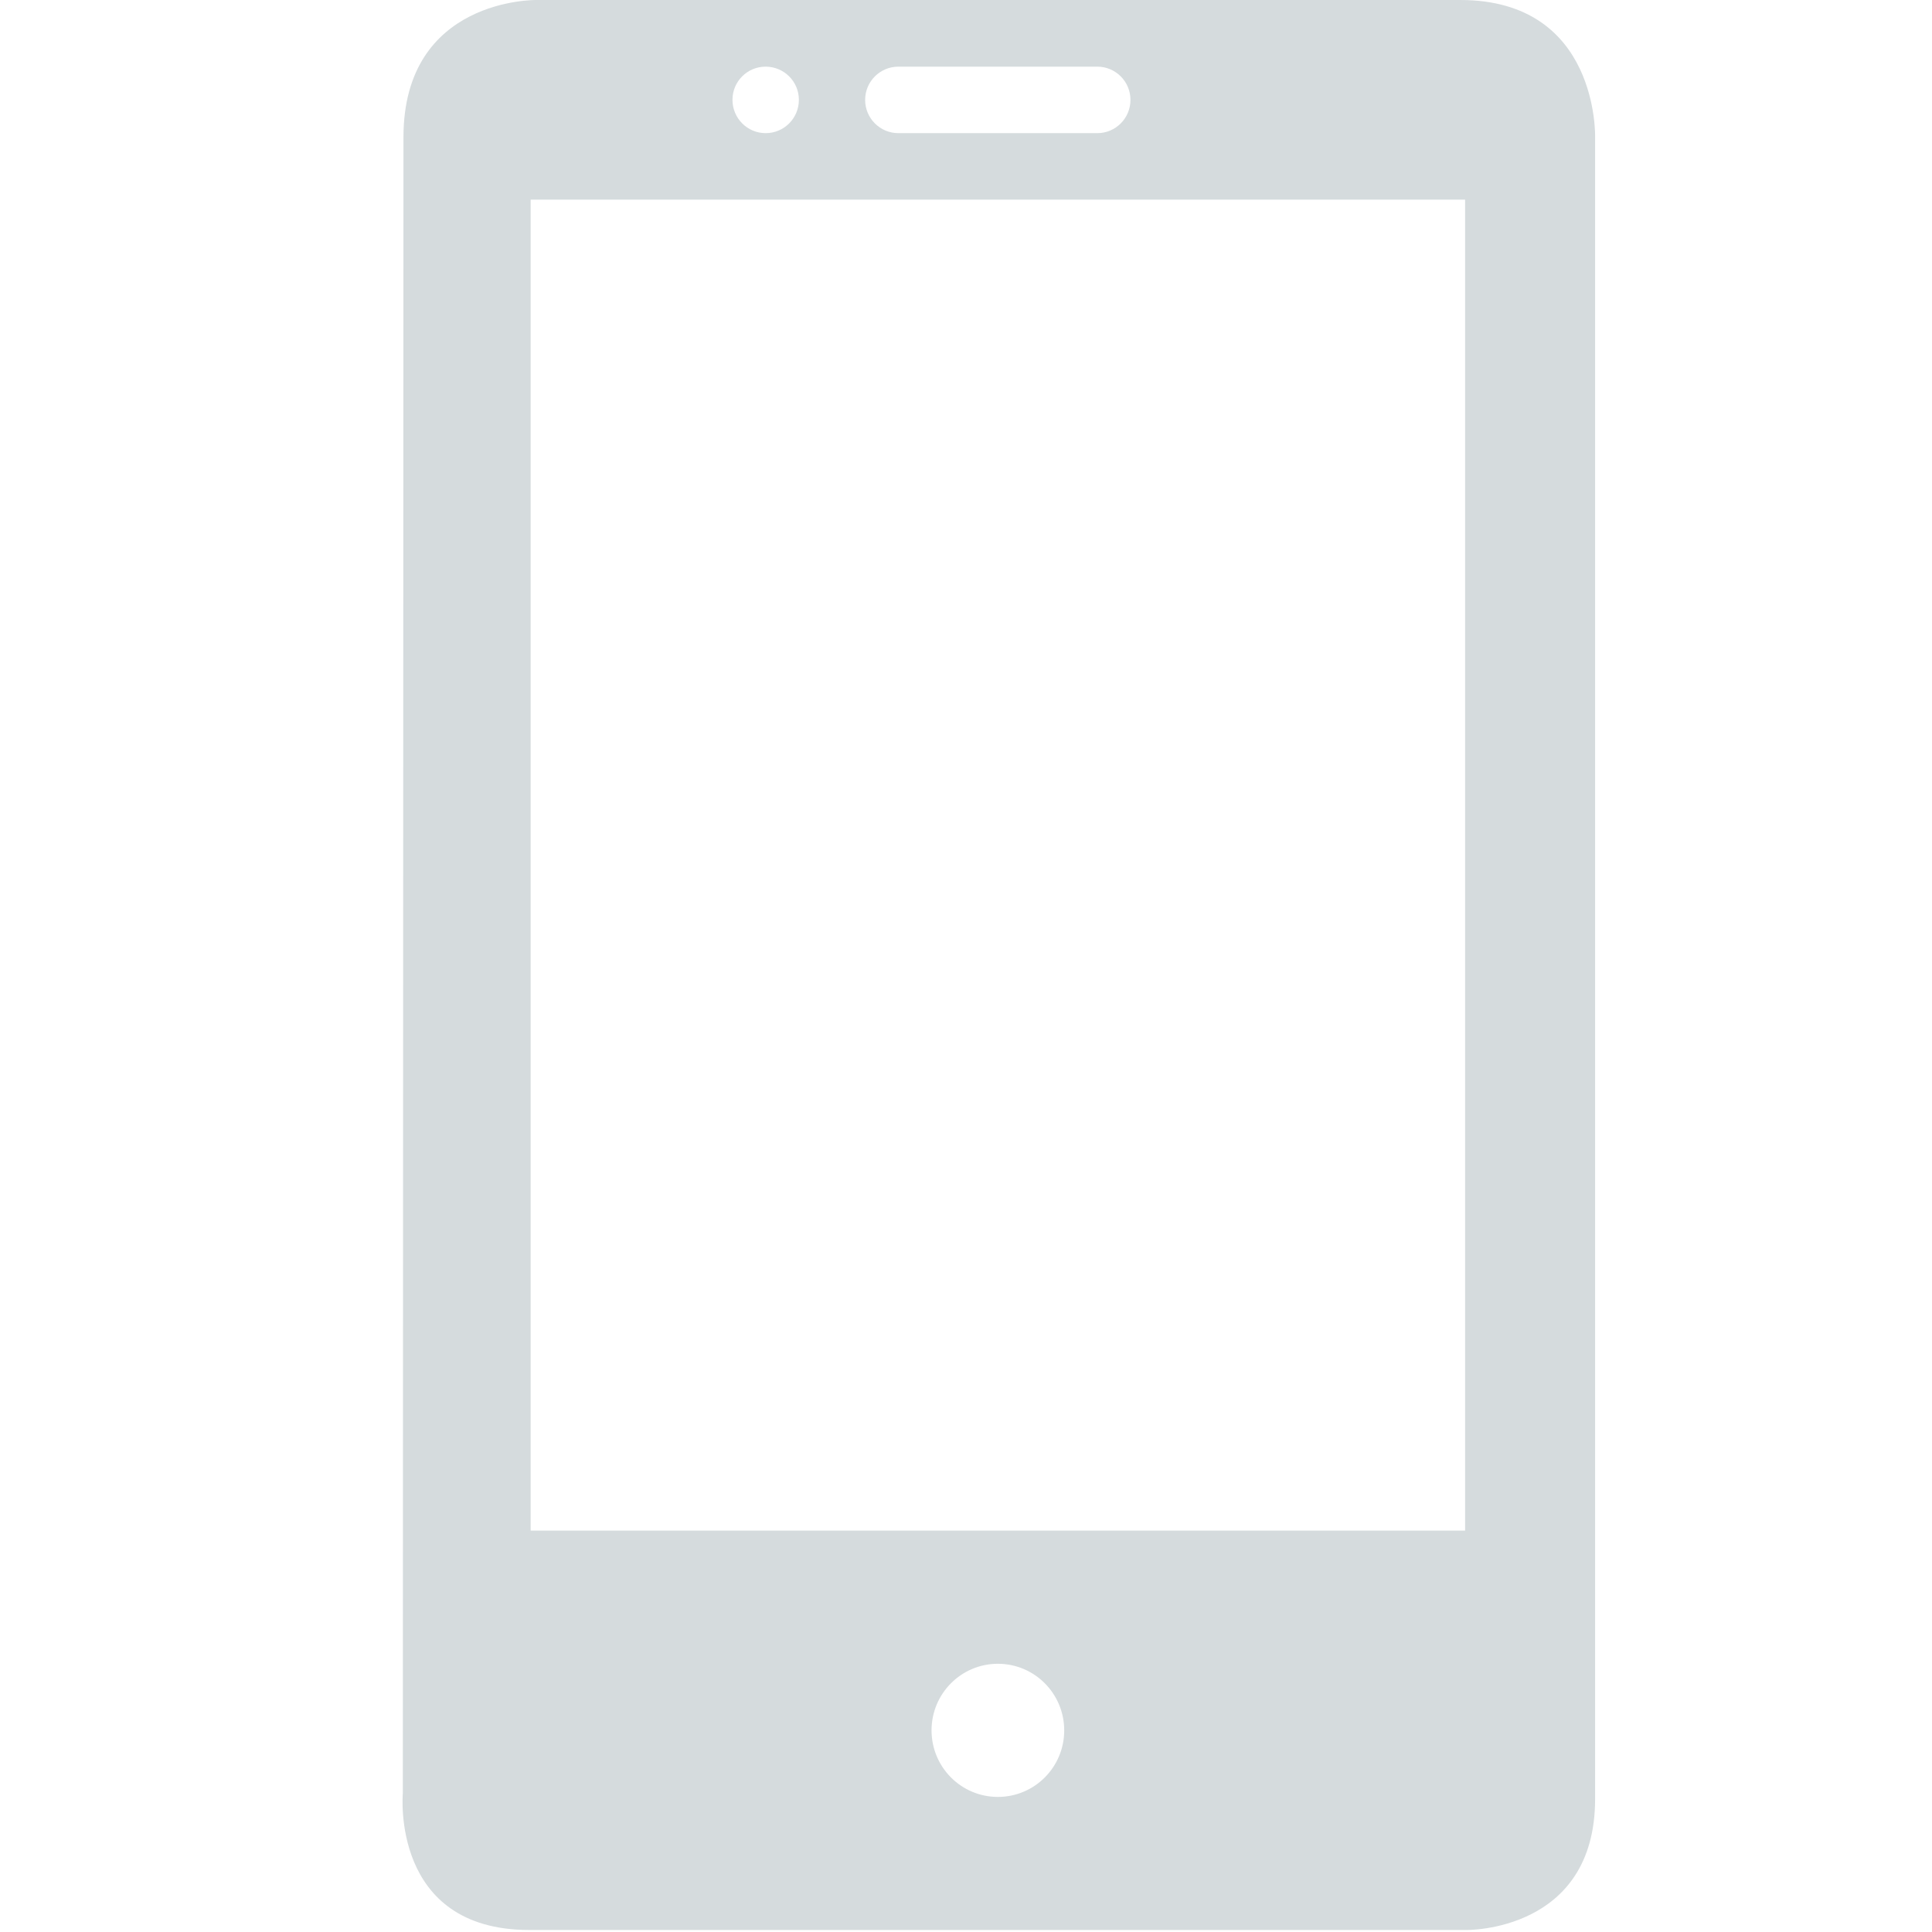 <?xml version="1.0" encoding="UTF-8"?>
<svg width="24px" height="24px" viewBox="0 0 24 24" version="1.1" xmlns="http://www.w3.org/2000/svg" xmlns:xlink="http://www.w3.org/1999/xlink">
    <!-- Generator: Sketch 50.2 (55047) - http://www.bohemiancoding.com/sketch -->
    <title>my_login_mobile_ic</title>
    <desc>Created with Sketch.</desc>
    <defs></defs>
    <g id="Page-1" stroke="none" stroke-width="1" fill="none" fill-rule="evenodd">
        <g id="P1登录页面" transform="translate(-20, -181)" fill="#D5DBDD" fill-rule="nonzero">
            <g id="Group-10" transform="translate(20, 181)">
                <g id="Group-9">
                    <g id="手机" transform="translate(5, 0)">
                        <path d="M13.14,2.27070152e-05 L1.661,2.27070152e-05 C1.661,2.27070152e-05 0.012,-0.026 0.012,1.705 L0.004,22.278 C0.004,22.278 -0.151,23.975 1.575,23.975 L13.217,23.975 C13.217,23.975 14.815,24.001 14.815,22.347 L14.815,1.706 C14.815,1.706 14.865,0 13.14,0 L13.14,2.27070152e-05 Z M6.16,0.828 L8.631,0.828 C8.859,0.828 9.043,1.013 9.043,1.241 L9.043,1.241 C9.043,1.469 8.859,1.654 8.631,1.654 L6.16,1.654 C5.932,1.654 5.747,1.469 5.747,1.241 L5.747,1.241 C5.747,1.013 5.932,0.828 6.16,0.828 Z M4.511,0.828 C4.739,0.828 4.924,1.012 4.924,1.24 C4.924,1.469 4.74,1.654 4.511,1.654 C4.284,1.654 4.099,1.469 4.099,1.24 C4.099,1.012 4.283,0.828 4.511,0.828 Z M7.396,22.322 C6.94,22.322 6.572,21.952 6.572,21.495 C6.572,21.039 6.94,20.668 7.396,20.668 C7.852,20.668 8.22,21.039 8.22,21.495 C8.221,21.951 7.852,22.322 7.396,22.322 Z M13.2,19.014 L1.592,19.014 L1.592,2.48 L13.2,2.48 L13.2,19.014 Z" id="Shape"></path>
                    </g>
                </g>
            </g>
        </g>
    </g>
</svg>